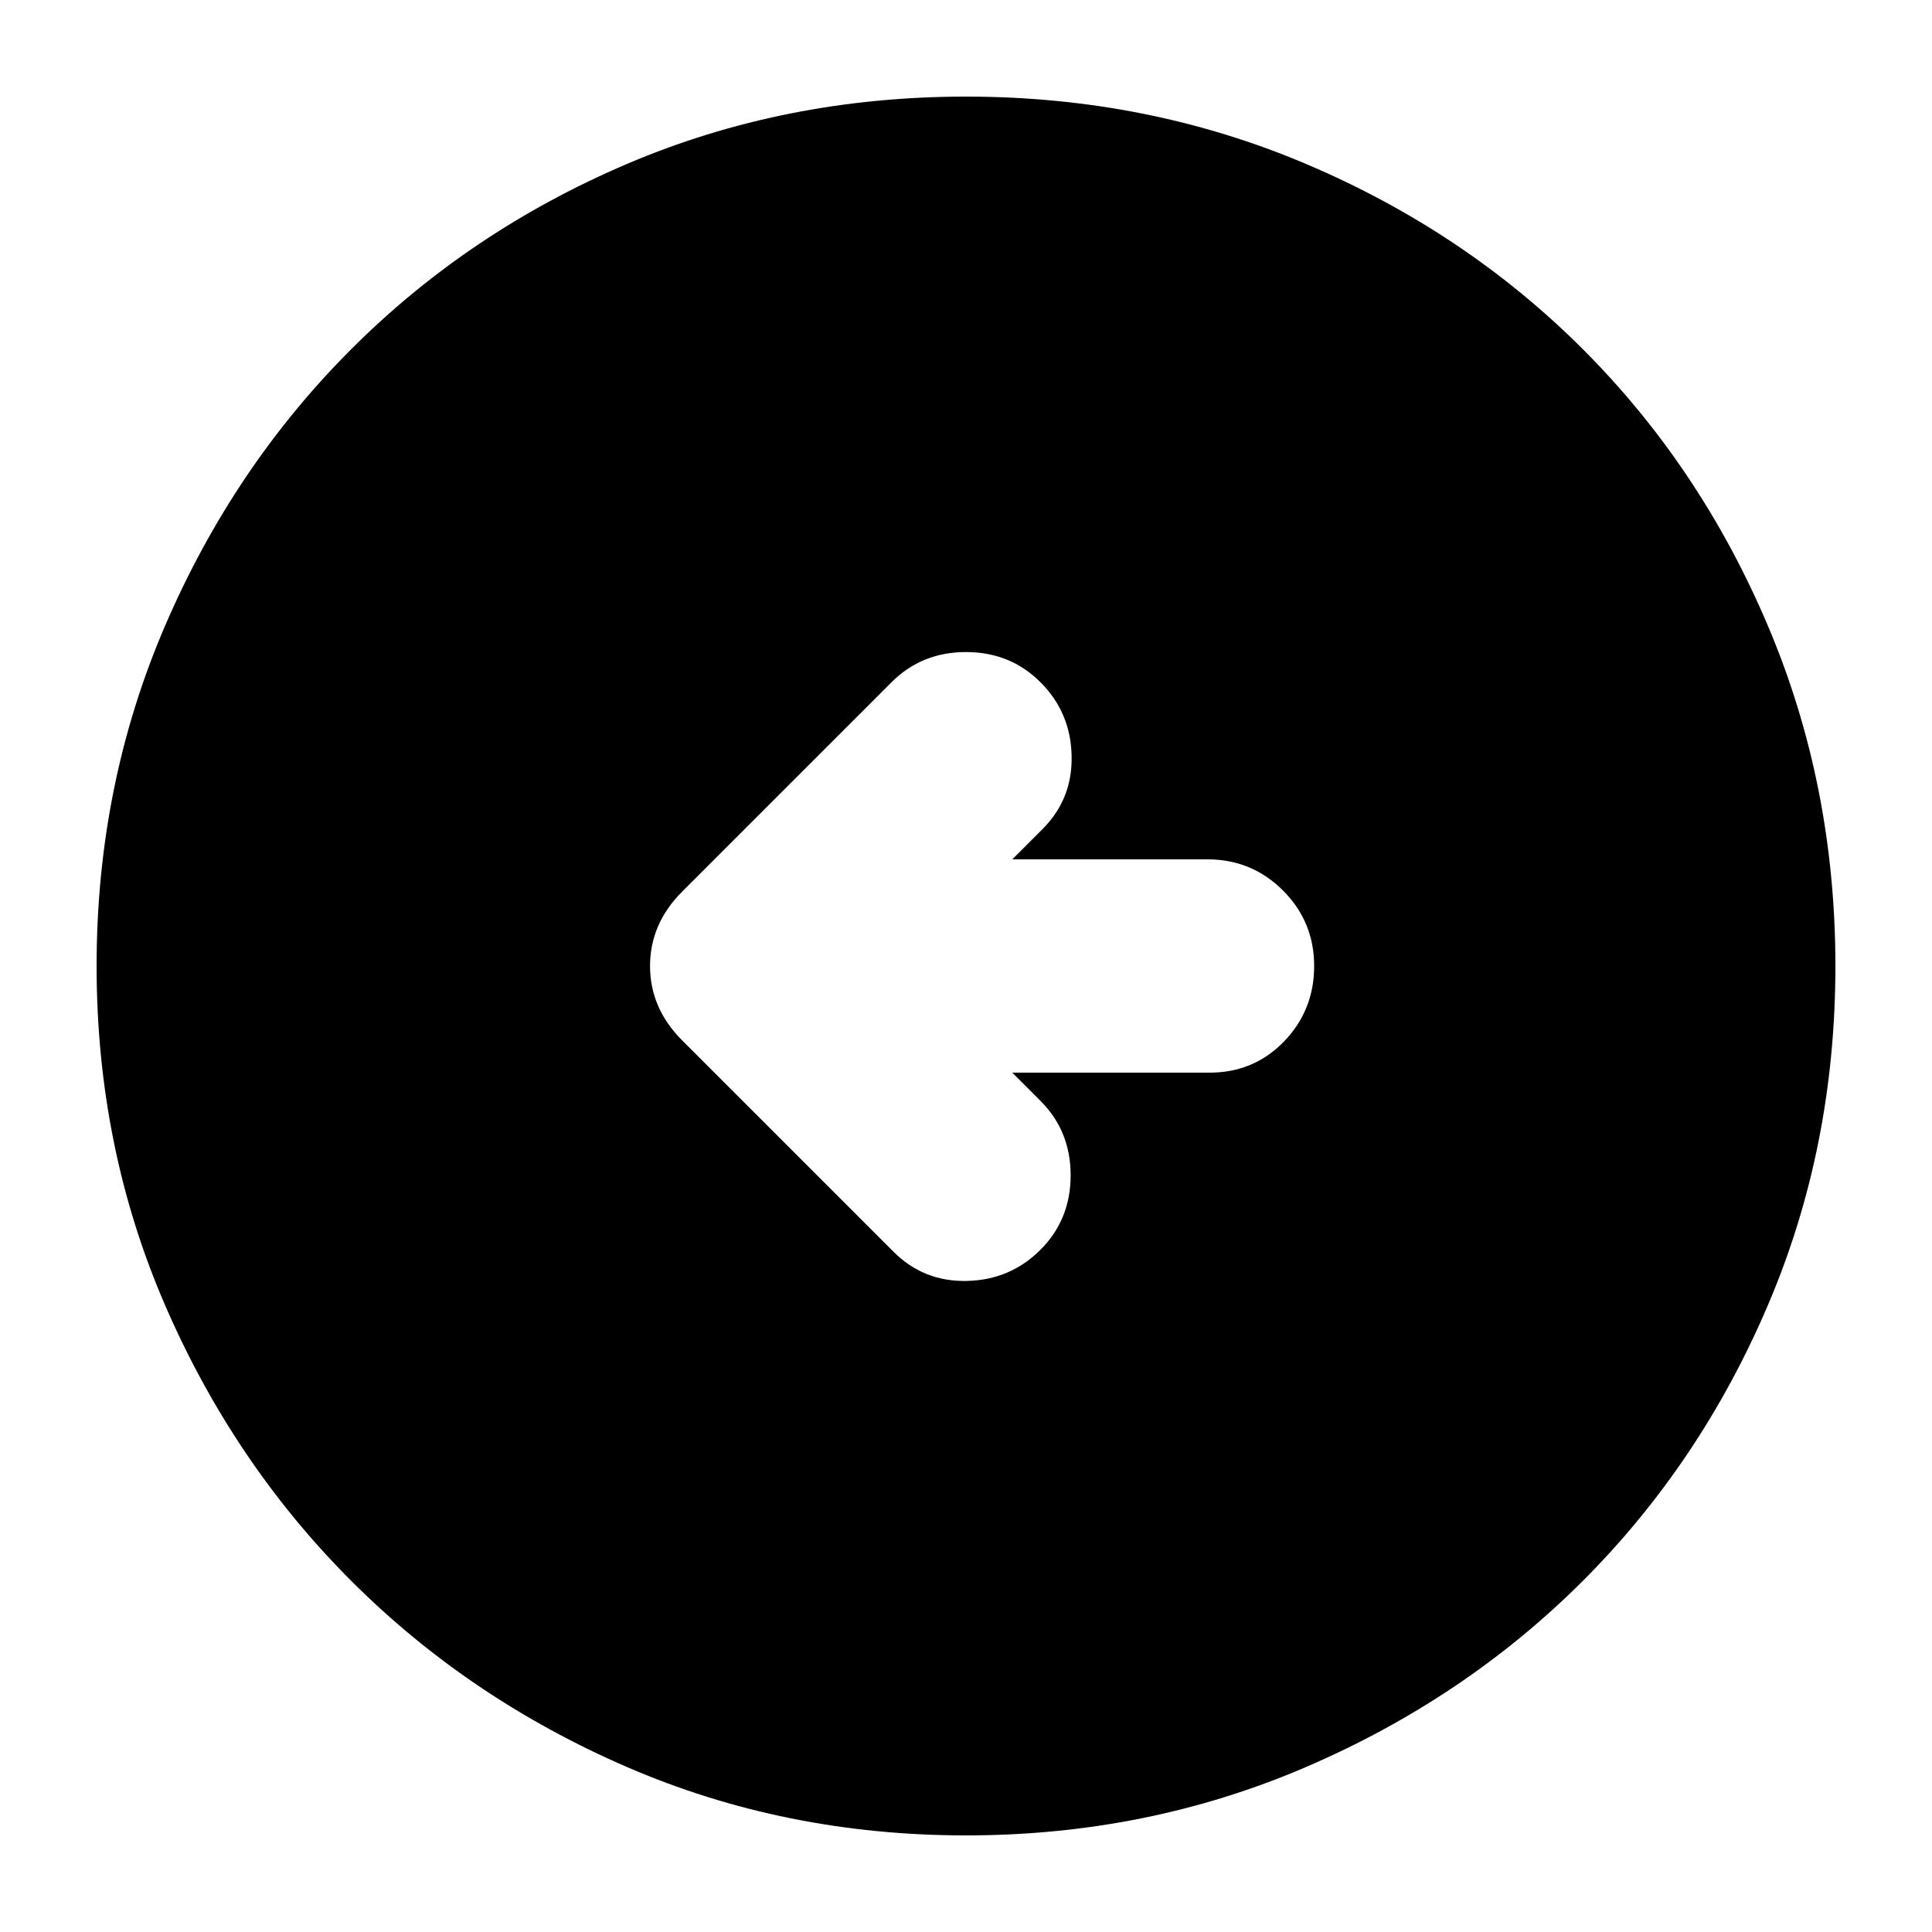 <svg xmlns="http://www.w3.org/2000/svg" height="24" width="24"><path d="M11.1 15.55Q11.475 15.925 12.013 15.912Q12.55 15.9 12.925 15.525Q13.3 15.15 13.3 14.6Q13.3 14.05 12.925 13.675L12.575 13.325H15.025Q15.575 13.325 15.95 12.938Q16.325 12.55 16.325 12Q16.325 11.45 15.938 11.062Q15.55 10.675 15 10.675H12.575L12.95 10.3Q13.325 9.925 13.312 9.387Q13.3 8.85 12.925 8.475Q12.55 8.1 12 8.1Q11.45 8.1 11.075 8.475L8.475 11.075Q8.075 11.475 8.075 12Q8.075 12.525 8.475 12.925ZM12 22.8Q9.75 22.8 7.787 21.95Q5.825 21.1 4.363 19.638Q2.9 18.175 2.05 16.212Q1.2 14.25 1.2 12Q1.2 9.75 2.05 7.775Q2.9 5.8 4.363 4.338Q5.825 2.875 7.787 2.037Q9.75 1.2 12 1.2Q14.25 1.2 16.225 2.037Q18.2 2.875 19.663 4.338Q21.125 5.8 21.962 7.775Q22.8 9.75 22.8 12Q22.8 14.25 21.962 16.212Q21.125 18.175 19.663 19.638Q18.2 21.1 16.225 21.95Q14.25 22.8 12 22.8Z"/></svg>